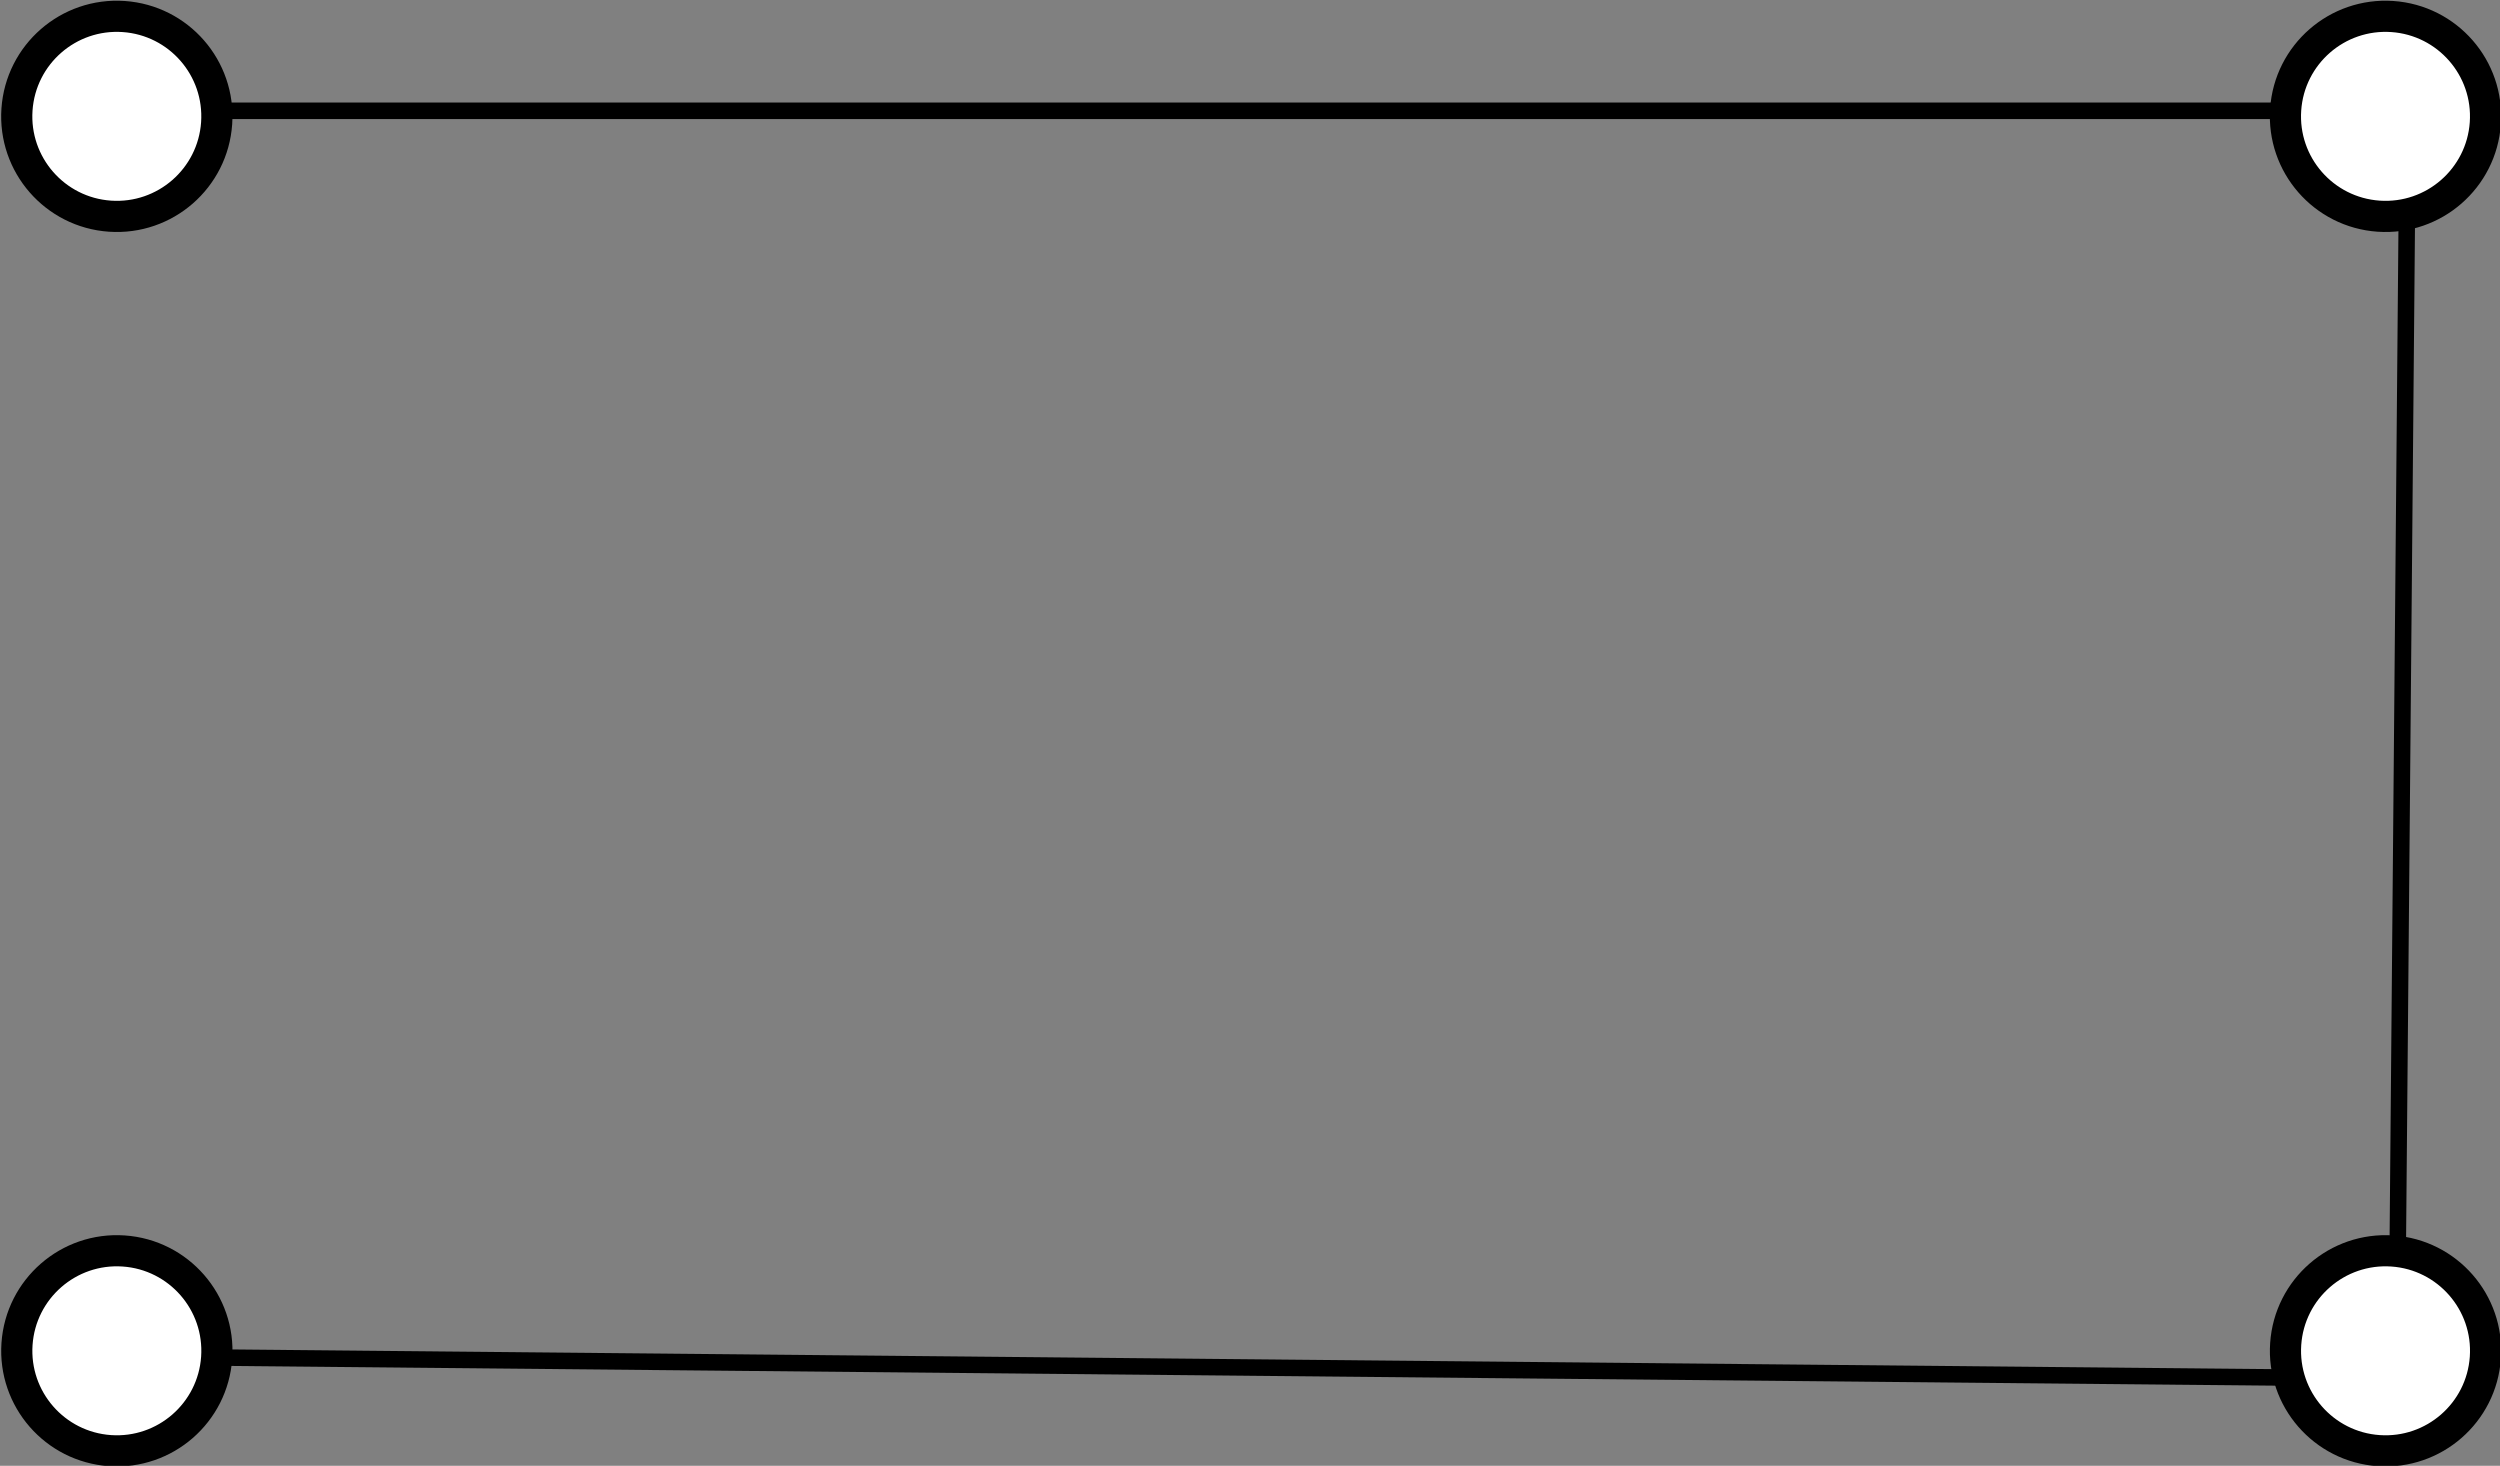 <?xml version="1.0" encoding="UTF-8" standalone="no"?>
<!-- Created with Inkscape (http://www.inkscape.org/) -->

<svg
   width="40.124mm"
   height="23.525mm"
   viewBox="0 0 40.124 23.525"
   version="1.1"
   id="svg2199"
   inkscape:version="1.1 (c68e22c387, 2021-05-23)"
   sodipodi:docname="ETSP-malo.svg"
   xmlns:inkscape="http://www.inkscape.org/namespaces/inkscape"
   xmlns:sodipodi="http://sodipodi.sourceforge.net/DTD/sodipodi-0.dtd"
   xmlns="http://www.w3.org/2000/svg"
   xmlns:svg="http://www.w3.org/2000/svg">
  <rect x="0" y="0" width="40.124" height="23.525" fill="#808080" stroke="none"/>
  <sodipodi:namedview
     id="namedview2201"
     pagecolor="#ffffff"
     bordercolor="#666666"
     borderopacity="1.0"
     inkscape:pageshadow="2"
     inkscape:pageopacity="0.0"
     inkscape:pagecheckerboard="0"
     inkscape:document-units="mm"
     showgrid="false"
     inkscape:zoom="0.74118967"
     inkscape:cx="-655.7026"
     inkscape:cy="-203.05194"
     inkscape:window-width="1920"
     inkscape:window-height="1017"
     inkscape:window-x="1912"
     inkscape:window-y="-8"
     inkscape:window-maximized="1"
     inkscape:current-layer="layer1" />
  <defs
     id="defs2196" />
  <g
     inkscape:label="Capa 1"
     inkscape:groupmode="layer"
     id="layer1"
     transform="translate(-278.366,-202.42)">
    <g
       id="g2177"
       transform="rotate(3.926,1731.02,-2286.608)">
      <path
         style="fill:none;stroke:#000000;stroke-width:0.265px;stroke-linecap:butt;stroke-linejoin:miter;stroke-opacity:1"
         d="m 453.652,297.722 37.216,-2.554 1.215,20.312 -36.884,2.174"
         id="path2007" />
      <g
         id="g1730-7"
         transform="translate(3.762,44.379)">
        <g
           id="g1718-3">
          <circle
             style="fill:#ffffff;fill-opacity:1;stroke:#000000;stroke-width:0.5;stroke-miterlimit:4;stroke-dasharray:none"
             id="path846-85-6-4-1-4-1-8-3"
             cx="450.43"
             cy="253.395"
             r="1.606" />
          <circle
             style="fill:#ffffff;fill-opacity:1;stroke:#000000;stroke-width:0.5;stroke-miterlimit:4;stroke-dasharray:none"
             id="path846-85-6-4-1-4-1-78-3"
             cx="486.756"
             cy="250.902"
             r="1.606" />
        </g>
        <g
           id="g1722-8"
           transform="translate(-2.315,0.159)">
          <circle
             style="fill:#ffffff;fill-opacity:1;stroke:#000000;stroke-width:0.5;stroke-miterlimit:4;stroke-dasharray:none"
             id="path846-85-6-4-1-4-1-8-5-9"
             cx="454.102"
             cy="273.002"
             r="1.606" />
          <circle
             style="fill:#ffffff;fill-opacity:1;stroke:#000000;stroke-width:0.5;stroke-miterlimit:4;stroke-dasharray:none"
             id="path846-85-6-4-1-4-1-78-1-7"
             cx="490.428"
             cy="270.509"
             r="1.606" />
        </g>
      </g>
    </g>
  </g>
</svg>
